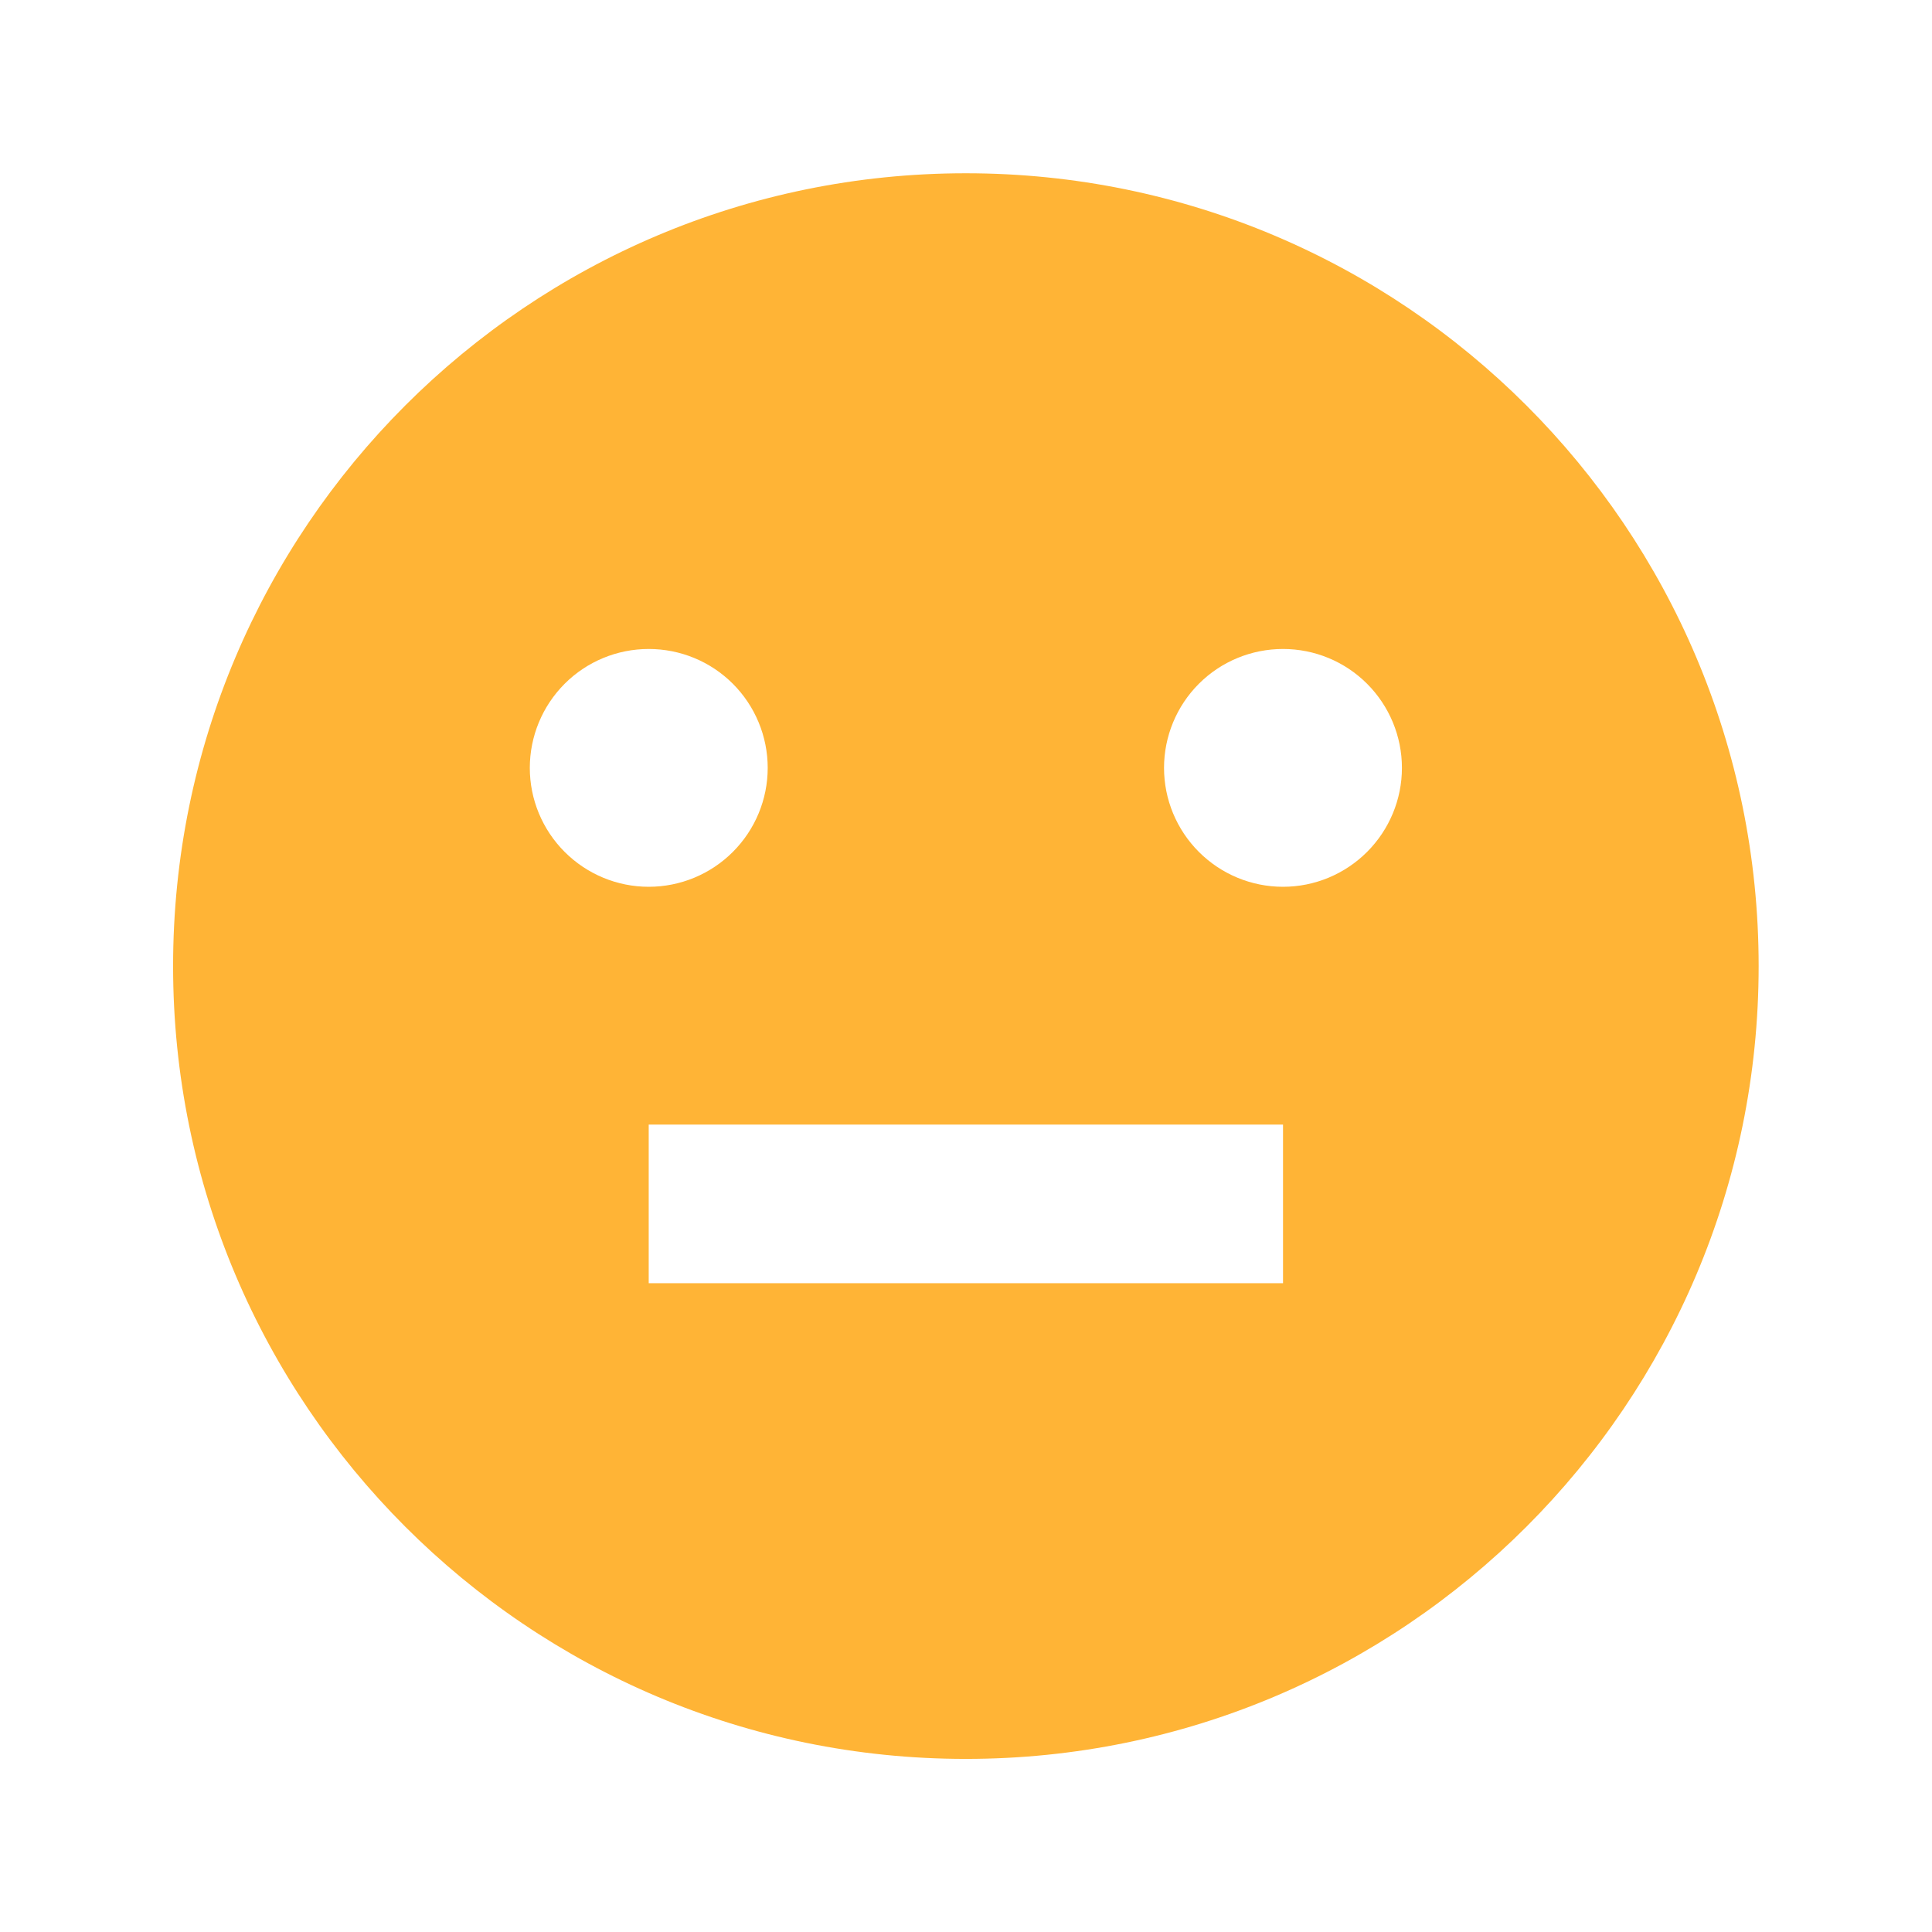 <svg width="22" height="22" viewBox="0 0 22 22" fill="none" xmlns="http://www.w3.org/2000/svg">
<path d="M10.998 20.029C6.012 20.029 1.971 15.987 1.971 11.001C1.971 6.015 6.012 1.973 10.998 1.973C15.985 1.973 20.026 6.015 20.026 11.001C20.026 15.987 15.985 20.029 10.998 20.029ZM7.387 12.806V14.612H14.61V12.806H7.387ZM7.387 10.098C7.747 10.098 8.091 9.955 8.345 9.701C8.599 9.447 8.742 9.103 8.742 8.744C8.742 8.385 8.599 8.04 8.345 7.786C8.091 7.532 7.747 7.39 7.387 7.39C7.028 7.39 6.684 7.532 6.43 7.786C6.176 8.04 6.033 8.385 6.033 8.744C6.033 9.103 6.176 9.447 6.43 9.701C6.684 9.955 7.028 10.098 7.387 10.098ZM14.61 10.098C14.969 10.098 15.313 9.955 15.567 9.701C15.821 9.447 15.964 9.103 15.964 8.744C15.964 8.385 15.821 8.04 15.567 7.786C15.313 7.532 14.969 7.39 14.61 7.39C14.25 7.39 13.906 7.532 13.652 7.786C13.398 8.04 13.255 8.385 13.255 8.744C13.255 9.103 13.398 9.447 13.652 9.701C13.906 9.955 14.25 10.098 14.61 10.098Z" fill="#FFB436"/>
</svg>
